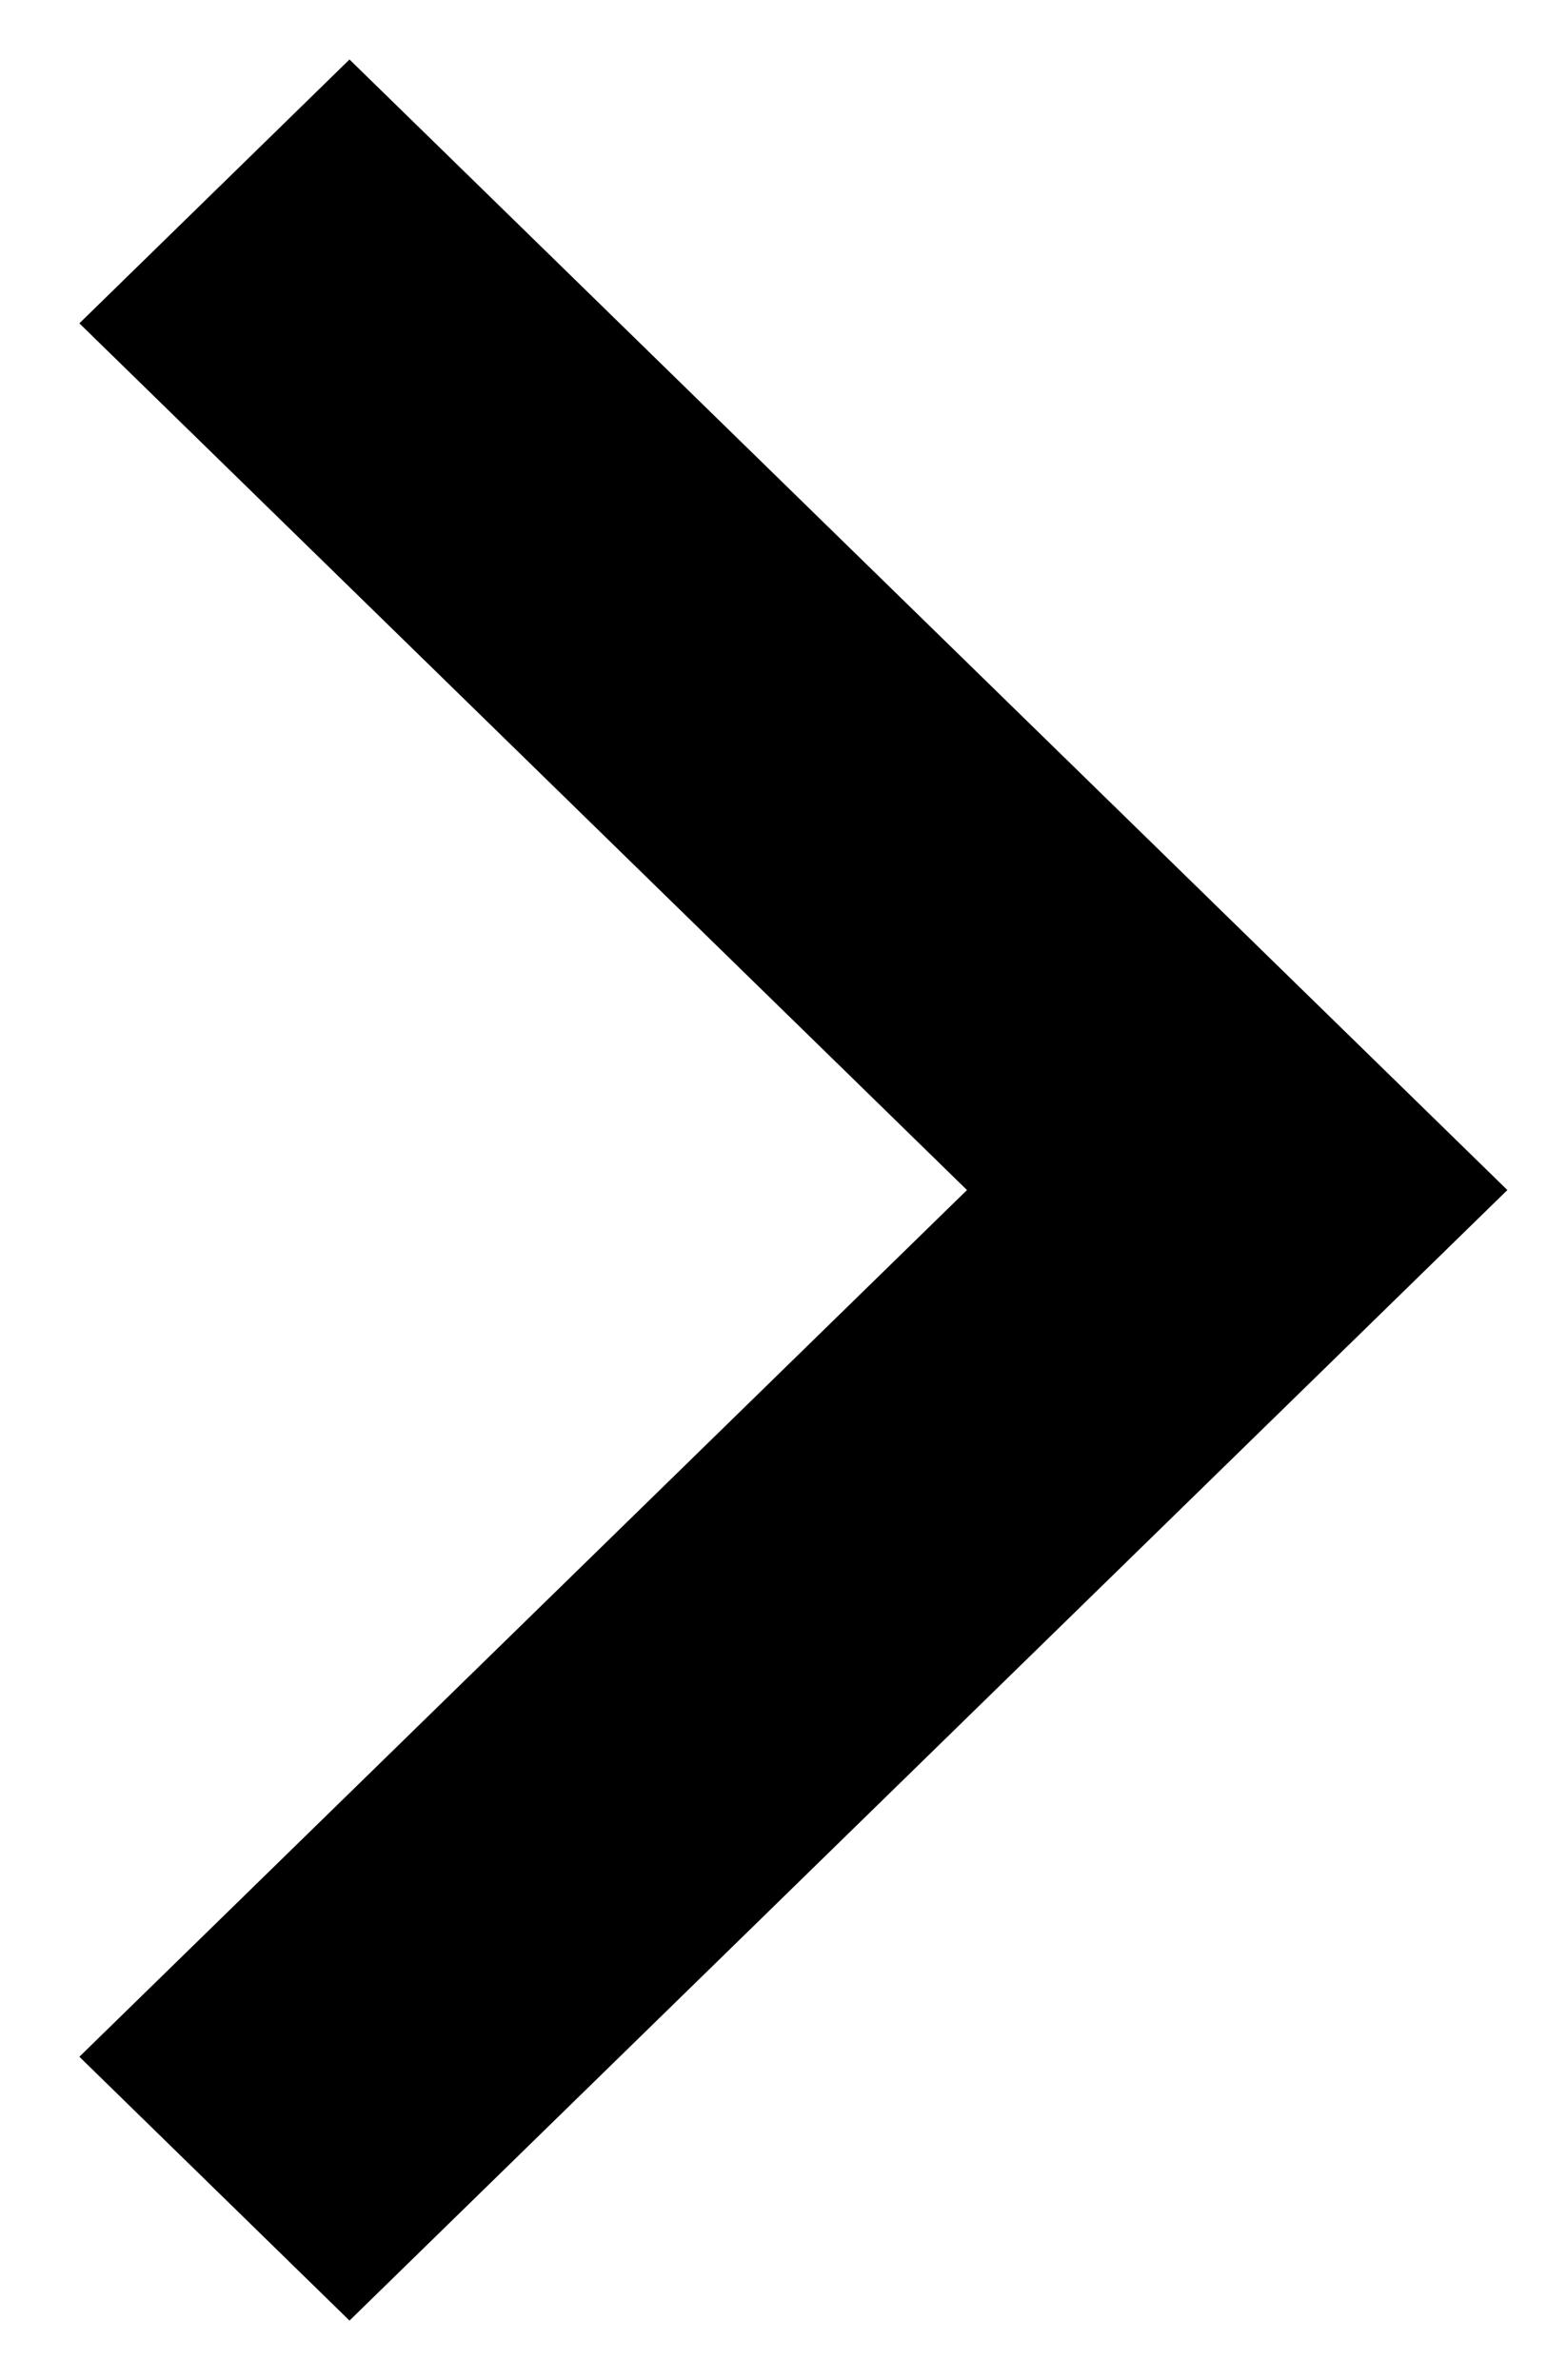 <svg width="13" height="20" viewBox="0 0 13 20" fill="none" xmlns="http://www.w3.org/2000/svg">
<path d="M2.937 19.5L0.667 17.283L8.126 10L0.667 2.717L2.937 0.5L12.667 10L2.937 19.5Z" fill="black"/>
</svg>
